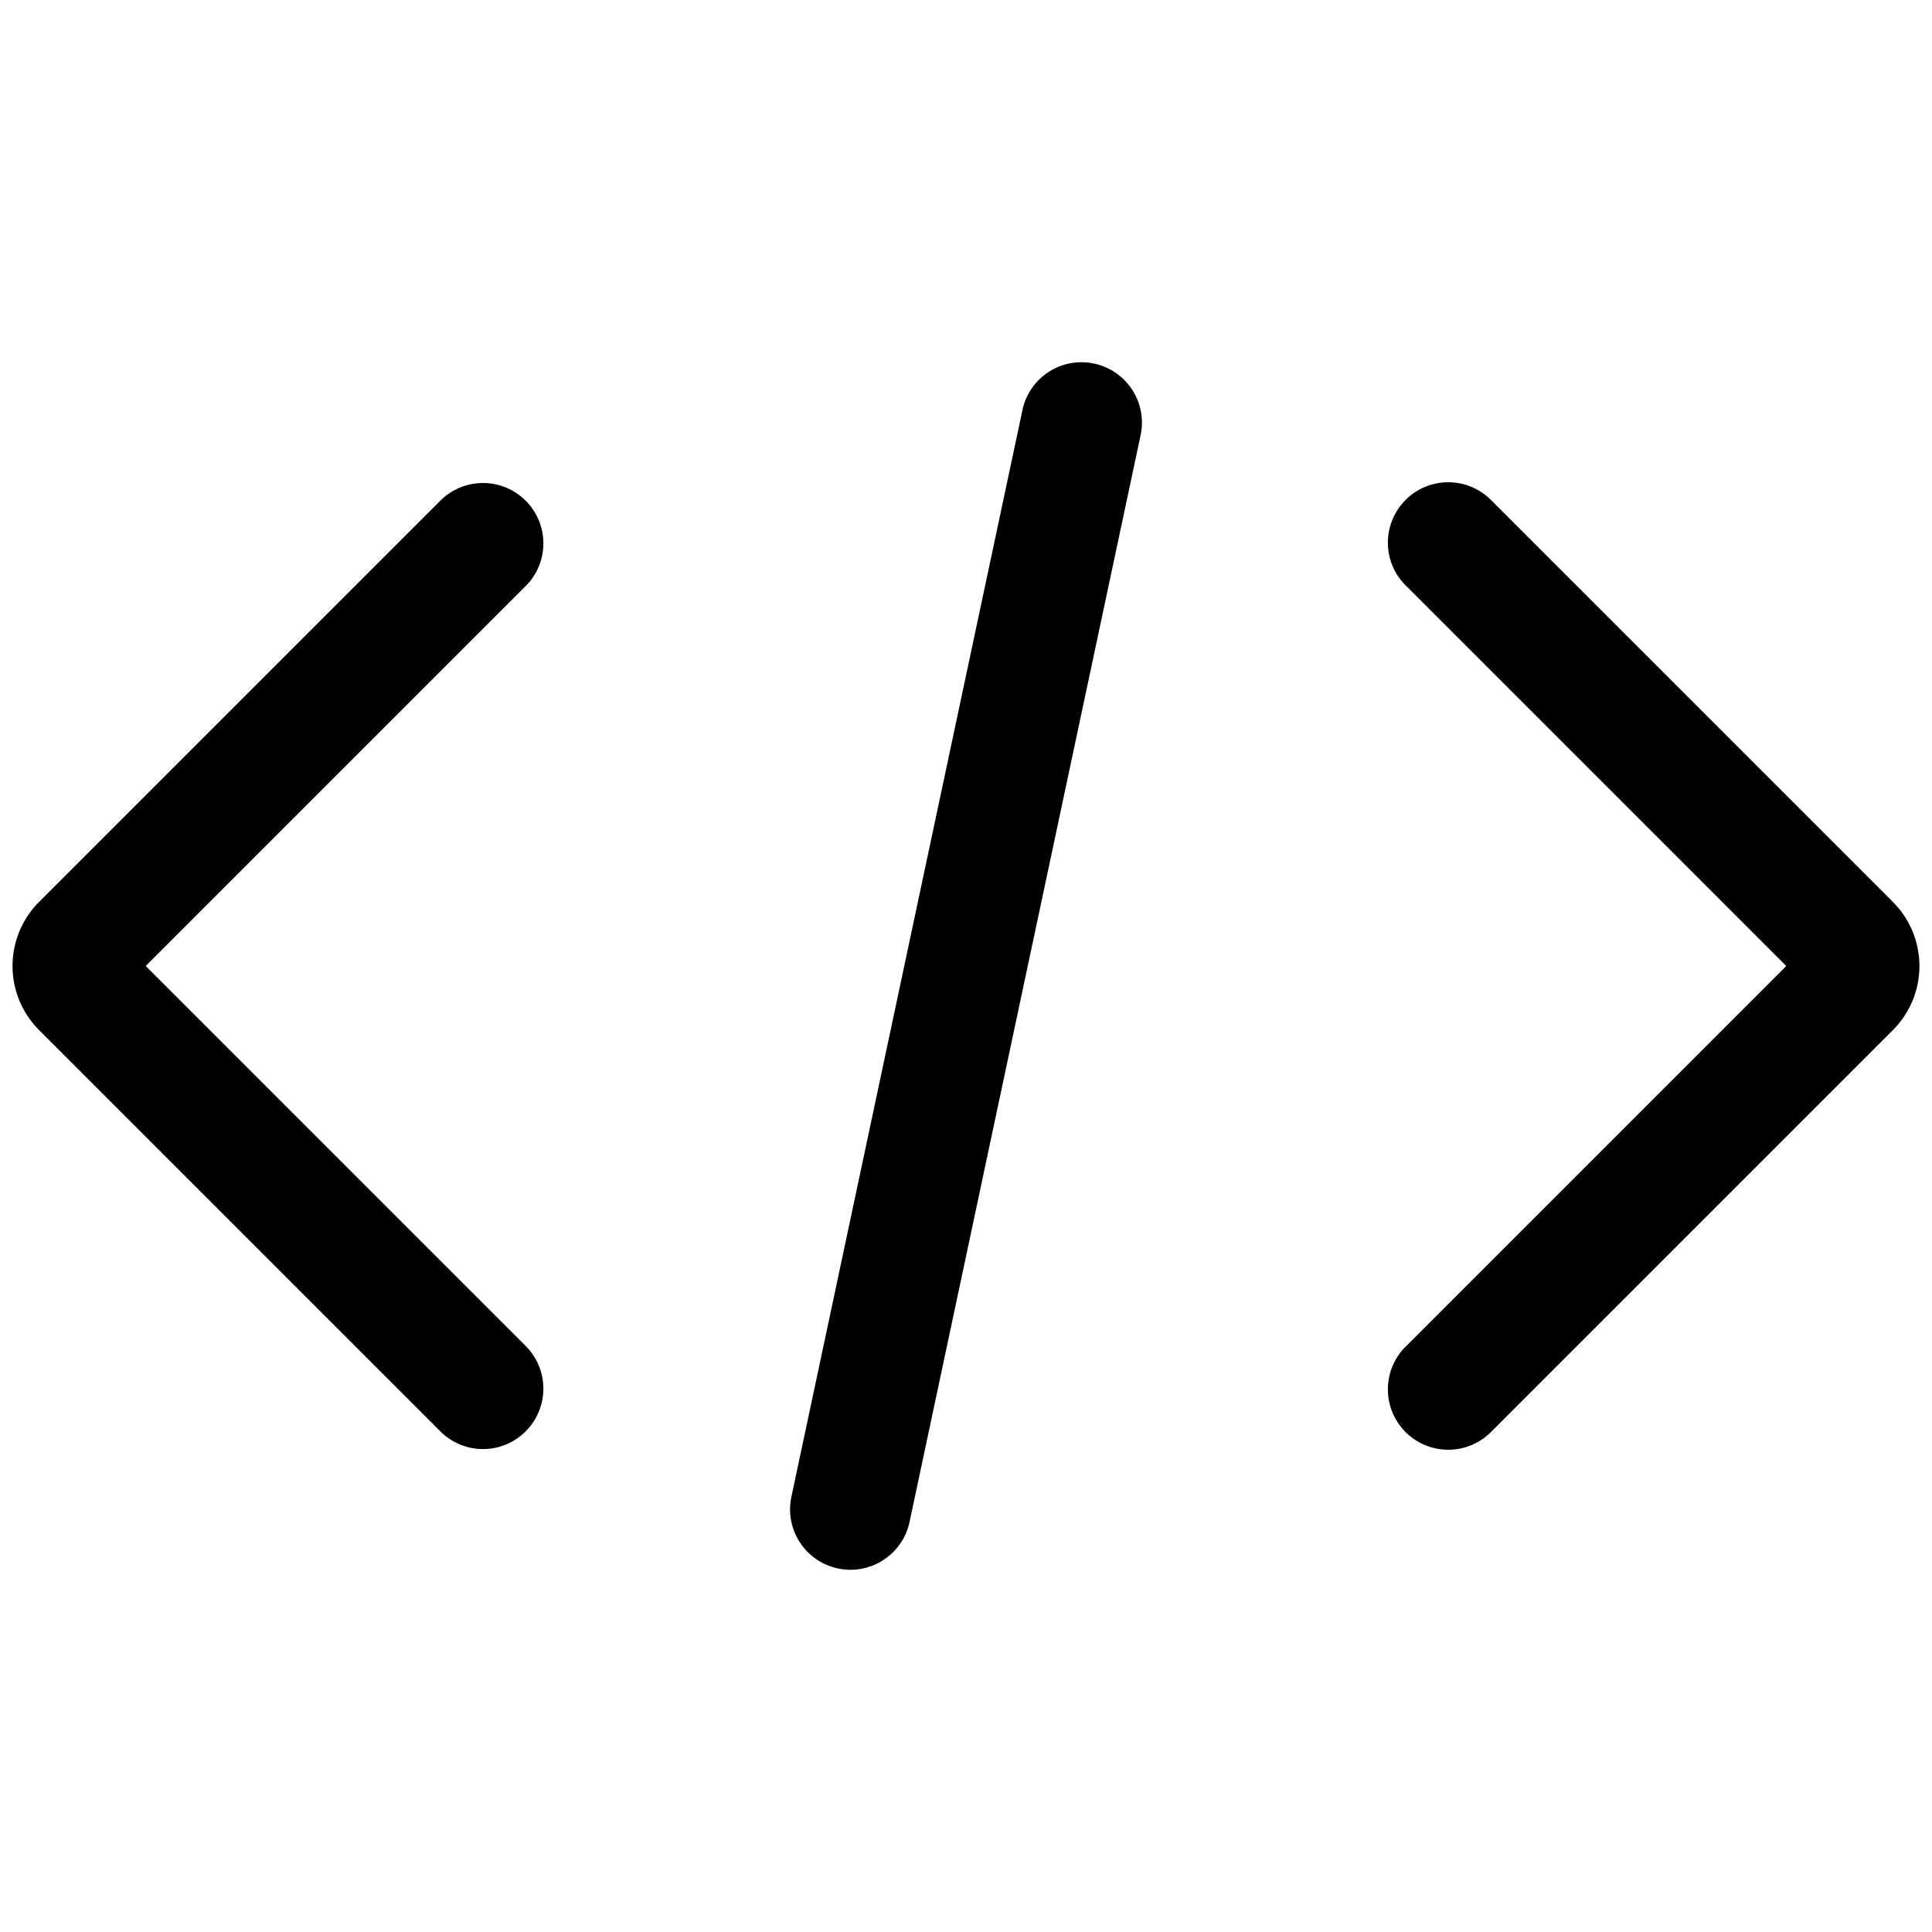<svg xmlns="http://www.w3.org/2000/svg" viewBox="0 0 32 32">
  <path d="m31.354 14.94-6.647-6.647a1 1 0 1 0-1.414 1.414L29.586 16l-6.293 6.293a1 1 0 1 0 1.414 1.414l6.646-6.646a1.501 1.501 0 0 0 0-2.121ZM8.707 8.293a1 1 0 0 0-1.414 0L.646 14.94a1.501 1.501 0 0 0 0 2.12l6.647 6.647a.997.997 0 0 0 1.414 0 1 1 0 0 0 0-1.414L2.414 16l6.293-6.293a1 1 0 0 0 0-1.414Zm9.414-2.271a.999.999 0 0 0-1.186.77l-3.827 18a1 1 0 0 0 1.957.416l3.827-18a1 1 0 0 0-.77-1.186Z"/>
</svg>
